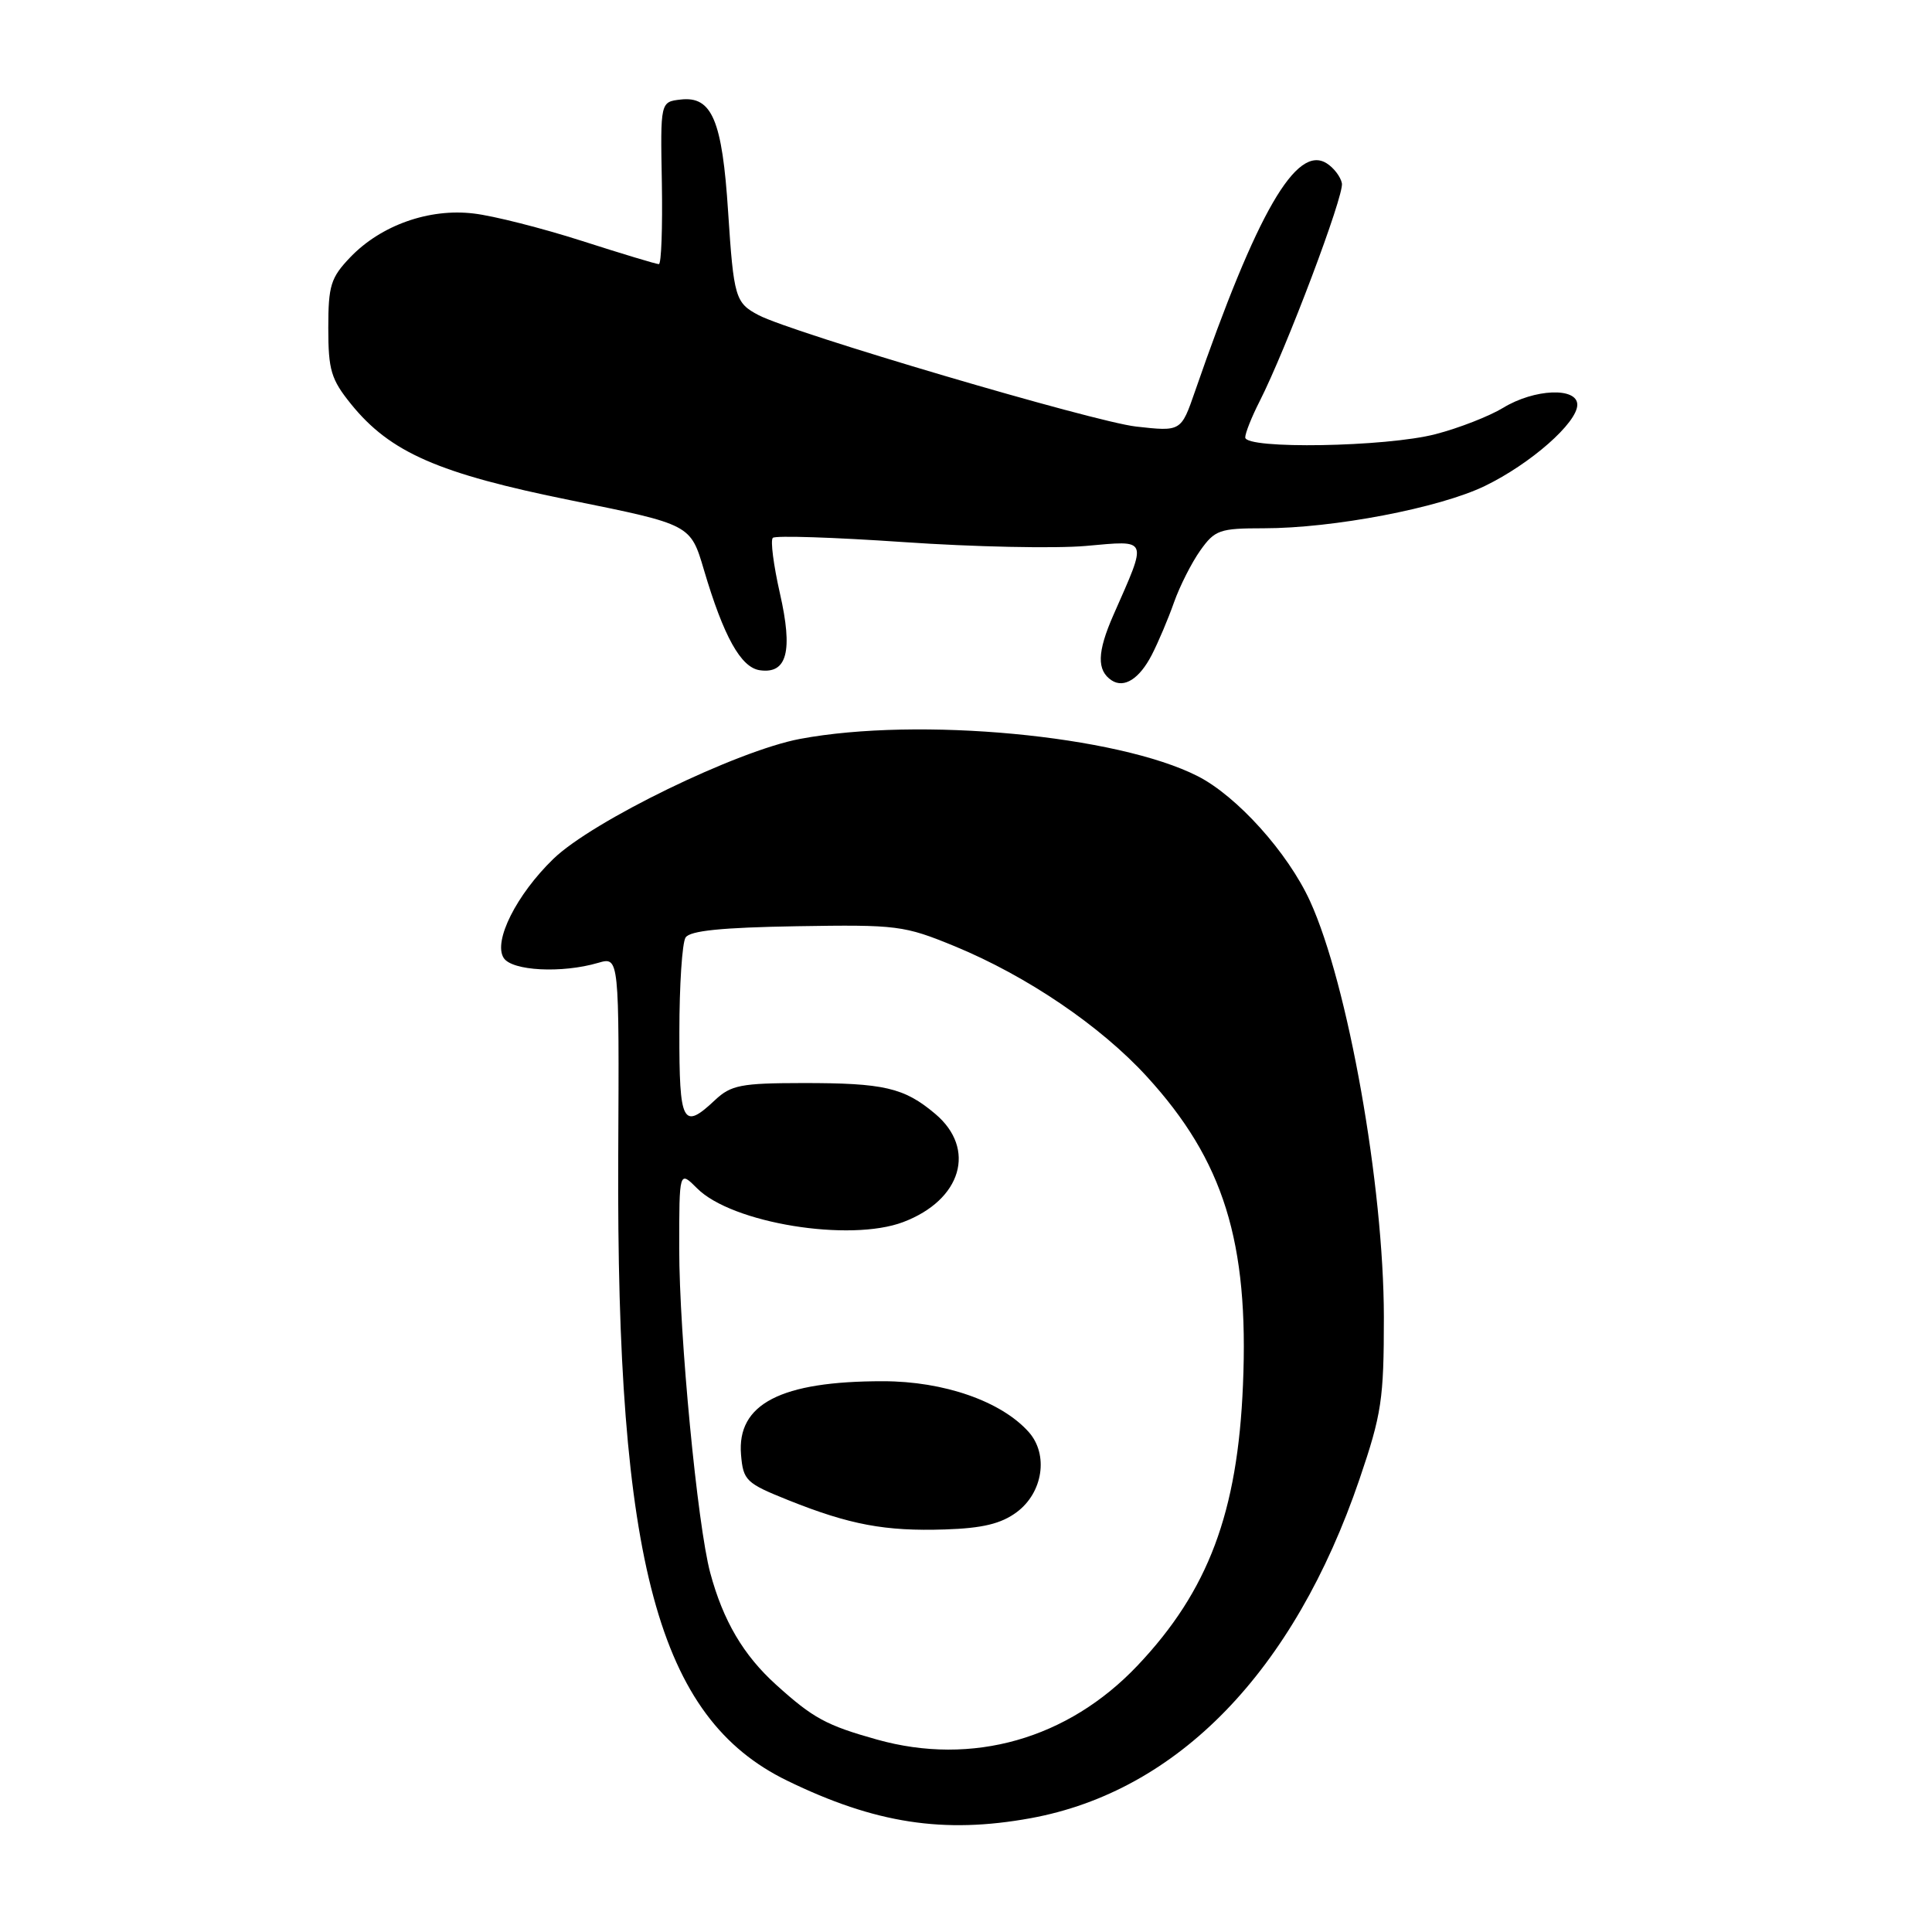 <?xml version="1.0" encoding="UTF-8" standalone="no"?>
<!DOCTYPE svg PUBLIC "-//W3C//DTD SVG 1.1//EN" "http://www.w3.org/Graphics/SVG/1.1/DTD/svg11.dtd" >
<svg xmlns="http://www.w3.org/2000/svg" xmlns:xlink="http://www.w3.org/1999/xlink" version="1.1" viewBox="0 0 256 256">
 <g >
 <path fill="currentColor"
d=" M 136.57 240.92 C 156.06 237.35 171.45 221.49 180.14 196.00 C 183.08 187.36 183.37 185.42 183.37 174.50 C 183.35 157.08 178.61 130.39 173.58 119.39 C 170.65 112.99 163.93 105.51 158.71 102.85 C 148.08 97.43 121.75 94.96 106.00 97.91 C 97.65 99.48 78.48 108.80 73.32 113.81 C 68.43 118.55 65.33 124.73 66.74 126.93 C 67.83 128.65 74.44 129.00 79.27 127.58 C 82.05 126.77 82.05 126.77 81.92 153.14 C 81.66 207.08 87.21 227.62 104.29 235.94 C 115.94 241.62 125.04 243.02 136.57 240.92 Z  M 152.62 86.77 C 153.47 85.12 154.80 81.99 155.56 79.82 C 156.33 77.65 157.90 74.55 159.05 72.93 C 160.98 70.22 161.61 70.00 167.44 70.00 C 176.68 70.00 190.74 67.31 196.76 64.39 C 202.81 61.46 209.00 56.02 209.00 53.63 C 209.00 51.28 203.31 51.51 199.17 54.04 C 197.34 55.15 193.31 56.73 190.21 57.53 C 183.68 59.23 165.00 59.55 165.00 57.96 C 165.00 57.39 165.85 55.25 166.89 53.21 C 170.41 46.29 178.12 25.88 177.81 24.29 C 177.64 23.42 176.73 22.23 175.79 21.64 C 171.77 19.10 166.55 28.14 158.35 51.84 C 156.50 57.19 156.50 57.19 150.53 56.52 C 144.94 55.89 104.95 44.09 100.52 41.76 C 97.43 40.14 97.22 39.42 96.48 28.08 C 95.70 15.92 94.34 12.71 90.19 13.19 C 87.50 13.50 87.50 13.50 87.70 24.25 C 87.80 30.16 87.63 35.00 87.30 35.00 C 86.97 35.00 82.39 33.62 77.10 31.92 C 71.82 30.23 65.37 28.59 62.76 28.29 C 56.85 27.58 50.48 29.85 46.42 34.08 C 43.82 36.80 43.50 37.83 43.50 43.47 C 43.50 49.04 43.87 50.27 46.52 53.55 C 51.71 59.96 58.10 62.75 75.67 66.30 C 91.50 69.50 91.50 69.50 93.27 75.50 C 95.89 84.36 98.17 88.45 100.68 88.81 C 104.30 89.33 105.09 86.28 103.34 78.61 C 102.50 74.90 102.07 71.60 102.40 71.27 C 102.72 70.94 110.53 71.20 119.74 71.83 C 128.96 72.47 139.81 72.70 143.87 72.34 C 152.27 71.60 152.09 71.14 147.53 81.50 C 145.37 86.41 145.31 88.85 147.31 90.16 C 148.96 91.23 150.98 89.95 152.62 86.77 Z  M 116.20 230.50 C 109.49 228.62 107.75 227.68 102.84 223.24 C 98.50 219.32 95.82 214.76 94.11 208.41 C 92.41 202.08 90.00 176.92 90.00 165.44 C 90.00 155.09 90.00 155.09 92.38 157.47 C 96.98 162.08 112.58 164.62 119.68 161.93 C 127.42 159.00 129.42 152.22 123.92 147.59 C 119.79 144.11 117.13 143.50 106.32 143.51 C 98.20 143.52 96.86 143.78 94.75 145.76 C 90.47 149.79 90.00 148.90 90.02 136.75 C 90.02 130.56 90.39 124.93 90.84 124.23 C 91.41 123.32 95.62 122.90 105.57 122.73 C 118.90 122.51 119.80 122.63 126.50 125.38 C 136.08 129.33 145.84 135.95 151.98 142.67 C 162.14 153.78 165.50 164.56 164.70 183.50 C 164.00 200.42 160.11 210.78 150.75 220.67 C 141.51 230.44 128.83 234.04 116.20 230.50 Z  M 134.72 200.37 C 138.20 197.78 138.96 192.74 136.32 189.76 C 132.69 185.68 125.08 183.02 117.00 183.02 C 103.46 183.01 97.63 186.03 98.19 192.75 C 98.48 196.18 98.84 196.53 104.48 198.79 C 112.60 202.04 117.30 202.92 125.22 202.66 C 130.20 202.50 132.66 201.90 134.72 200.37 Z "/>
</g>
</svg>